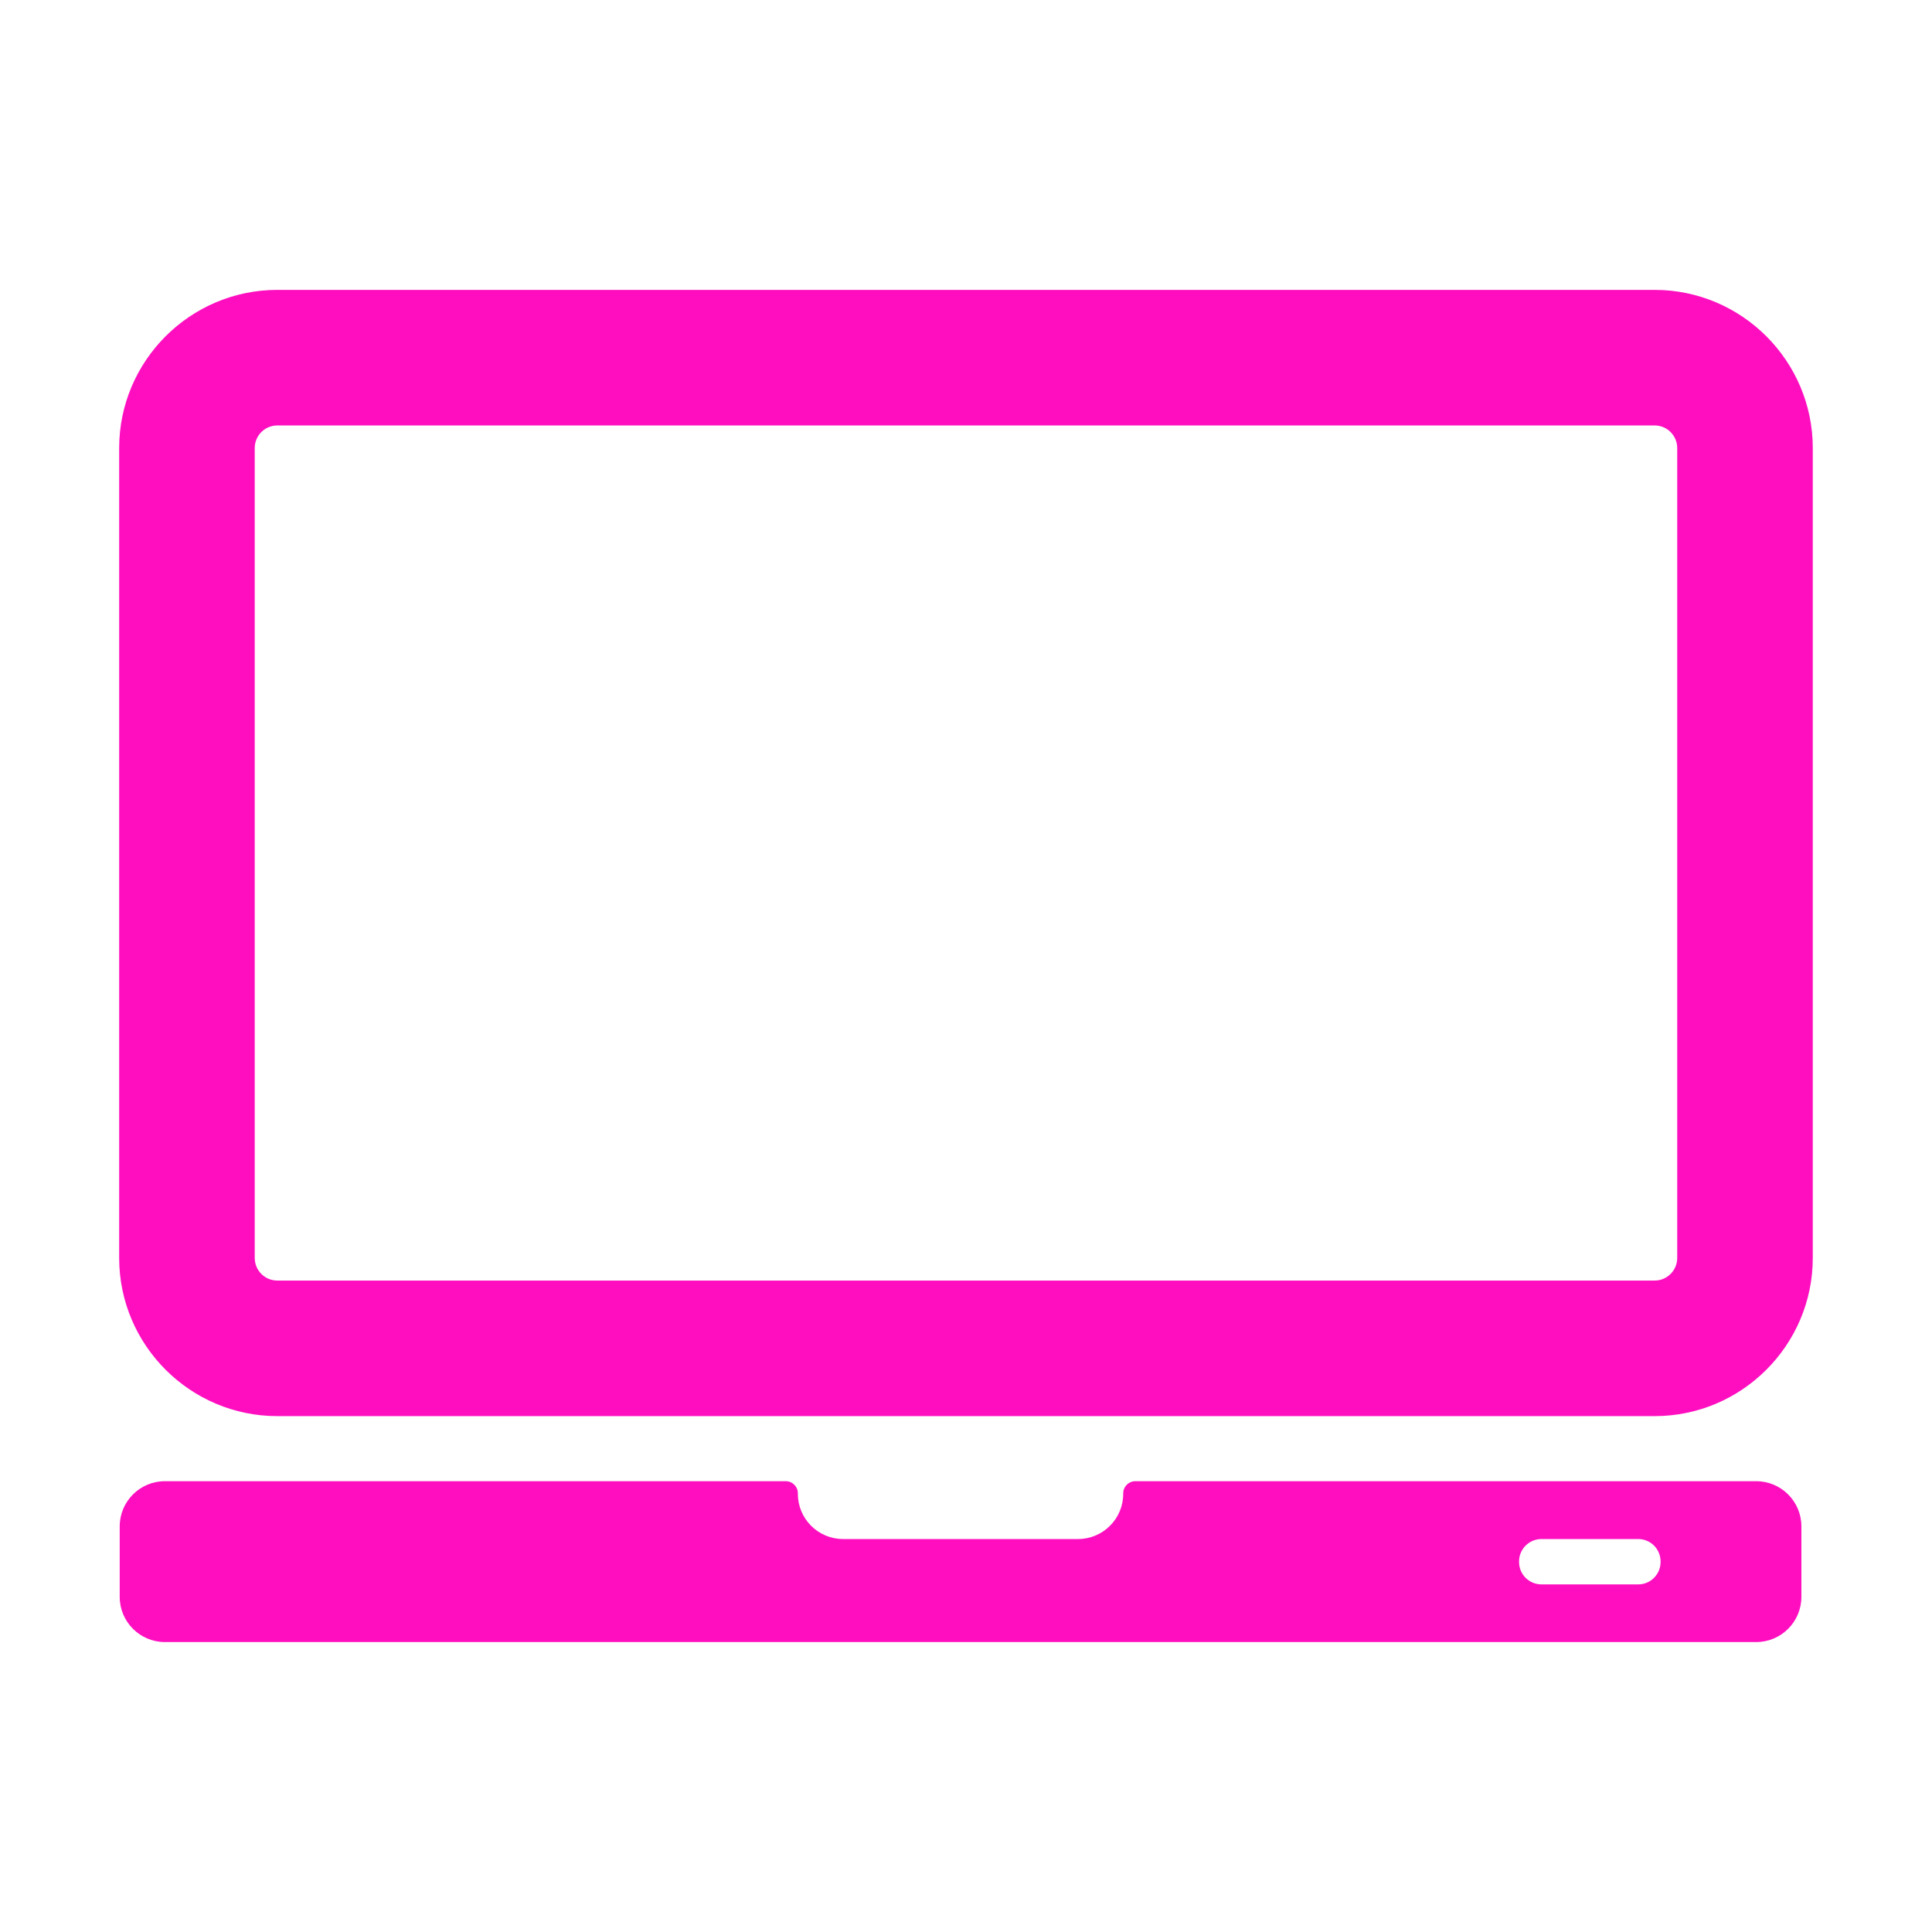 <?xml version="1.0" encoding="UTF-8" standalone="no"?>
<!-- Generator: Adobe Illustrator 16.0.0, SVG Export Plug-In . SVG Version: 6.00 Build 0)  -->

<svg
   version="1.1"
   id="Capa_1"
   x="0px"
   y="0px"
   width="512"
   height="512"
   viewBox="0 0 512 512"
   xml:space="preserve"
   sodipodi:docname="computer.svg"
   inkscape:version="1.1.1 (3bf5ae0d25, 2021-09-20)"
   xmlns:inkscape="http://www.inkscape.org/namespaces/inkscape"
   xmlns:sodipodi="http://sodipodi.sourceforge.net/DTD/sodipodi-0.dtd"
   xmlns="http://www.w3.org/2000/svg"
   xmlns:svg="http://www.w3.org/2000/svg"><defs
   id="defs41"><filter
     style="color-interpolation-filters:sRGB;"
     inkscape:label="Drop Shadow"
     id="filter869"
     x="-0.081"
     y="-0.102"
     width="1.158"
     height="1.198"><feFlood
       flood-opacity="1"
       flood-color="rgb(58,63,94)"
       result="flood"
       id="feFlood859" /><feComposite
       in="flood"
       in2="SourceGraphic"
       operator="out"
       result="composite1"
       id="feComposite861" /><feGaussianBlur
       in="composite1"
       stdDeviation="30"
       result="blur"
       id="feGaussianBlur863" /><feOffset
       dx="0"
       dy="0"
       result="offset"
       id="feOffset865" /><feComposite
       in="offset"
       in2="SourceGraphic"
       operator="atop"
       result="composite2"
       id="feComposite867" /></filter></defs><sodipodi:namedview
   id="namedview39"
   pagecolor="#505050"
   bordercolor="#eeeeee"
   borderopacity="1"
   inkscape:pageshadow="0"
   inkscape:pageopacity="0"
   inkscape:pagecheckerboard="0"
   showgrid="false"
   inkscape:zoom="0.93169691"
   inkscape:cx="511.43241"
   inkscape:cy="338.62944"
   inkscape:window-width="1716"
   inkscape:window-height="1414"
   inkscape:window-x="3160"
   inkscape:window-y="587"
   inkscape:window-maximized="1"
   inkscape:current-layer="Capa_1" />

<g
   id="g8">
</g>
<g
   id="g10">
</g>
<g
   id="g12">
</g>
<g
   id="g14">
</g>
<g
   id="g16">
</g>
<g
   id="g18">
</g>
<g
   id="g20">
</g>
<g
   id="g22">
</g>
<g
   id="g24">
</g>
<g
   id="g26">
</g>
<g
   id="g28">
</g>
<g
   id="g30">
</g>
<g
   id="g32">
</g>
<g
   id="g34">
</g>
<g
   id="g36">
</g>
<g
   id="g1189"
   transform="translate(1210.142,675.633)"
   style="fill:#1b1f21;fill-opacity:0"><path
     d="m -1210.142,-675.633 h 512 v 512 h -512 z"
     fill="#b90202"
     fill-opacity="1"
     id="path2-3"
     style="fill:#1b1f21;fill-opacity:0" /><g
     class=""
     transform="matrix(0,1,1,0,8.0138389e-4,-7.9859129e-4)"
     id="g6-6"
     style="fill:#1b1f21;fill-opacity:0" /></g><g
   id="g6"
   style="fill:#ff0ec0;fill-opacity:1;filter:url(#filter869)"
   transform="matrix(0.479,0,0,0.479,31.581,31.581)">
	<path
   d="M 905.7,753.55 H 562.2 c -3.7,0 -6.7,3 -6.7,6.701 v 0.299 c 0,13.801 -11.2,25 -25,25 h -130 c -13.8,0 -25,-11.199 -25,-25 v -0.299 c 0,-3.701 -3,-6.701 -6.7,-6.701 H 25.3 c -13.8,0 -25,11.201 -25,25 v 39 c 0,13.801 11.2,25 25,25 h 880.4 c 13.8,0 25,-11.199 25,-25 v -39 c 0,-13.799 -11.2,-25 -25,-25 z m -52.9,44.701 c 0,6.799 -5.5,12.398 -12.399,12.398 h -53.5 c -6.801,0 -12.4,-5.5 -12.4,-12.398 v -0.301 c 0,-6.801 5.5,-12.4 12.4,-12.4 h 53.5 c 6.8,0 12.399,5.5 12.399,12.4 z"
   id="path2"
   style="fill:#ff0ec0;fill-opacity:1" />
	<path
   d="M 849.5,94.45 H 87.5 C 39.3,94.45 0,133.75 0,181.95 v 448.1 c 0,48.201 39.3,87.5 87.5,87.5 h 762 c 48.2,0 87.5,-39.299 87.5,-87.5 v -448.1 c 0,-48.2 -39.3,-87.5 -87.5,-87.5 z m 12.5,535.6 c 0,6.9 -5.6,12.5 -12.5,12.5 h -762 c -6.9,0 -12.5,-5.6 -12.5,-12.5 v -448.1 c 0,-6.9 5.6,-12.5 12.5,-12.5 h 762 c 6.9,0 12.5,5.6 12.5,12.5 z"
   id="path4"
   style="fill:#ff0ec0;fill-opacity:1" />
</g></svg>
